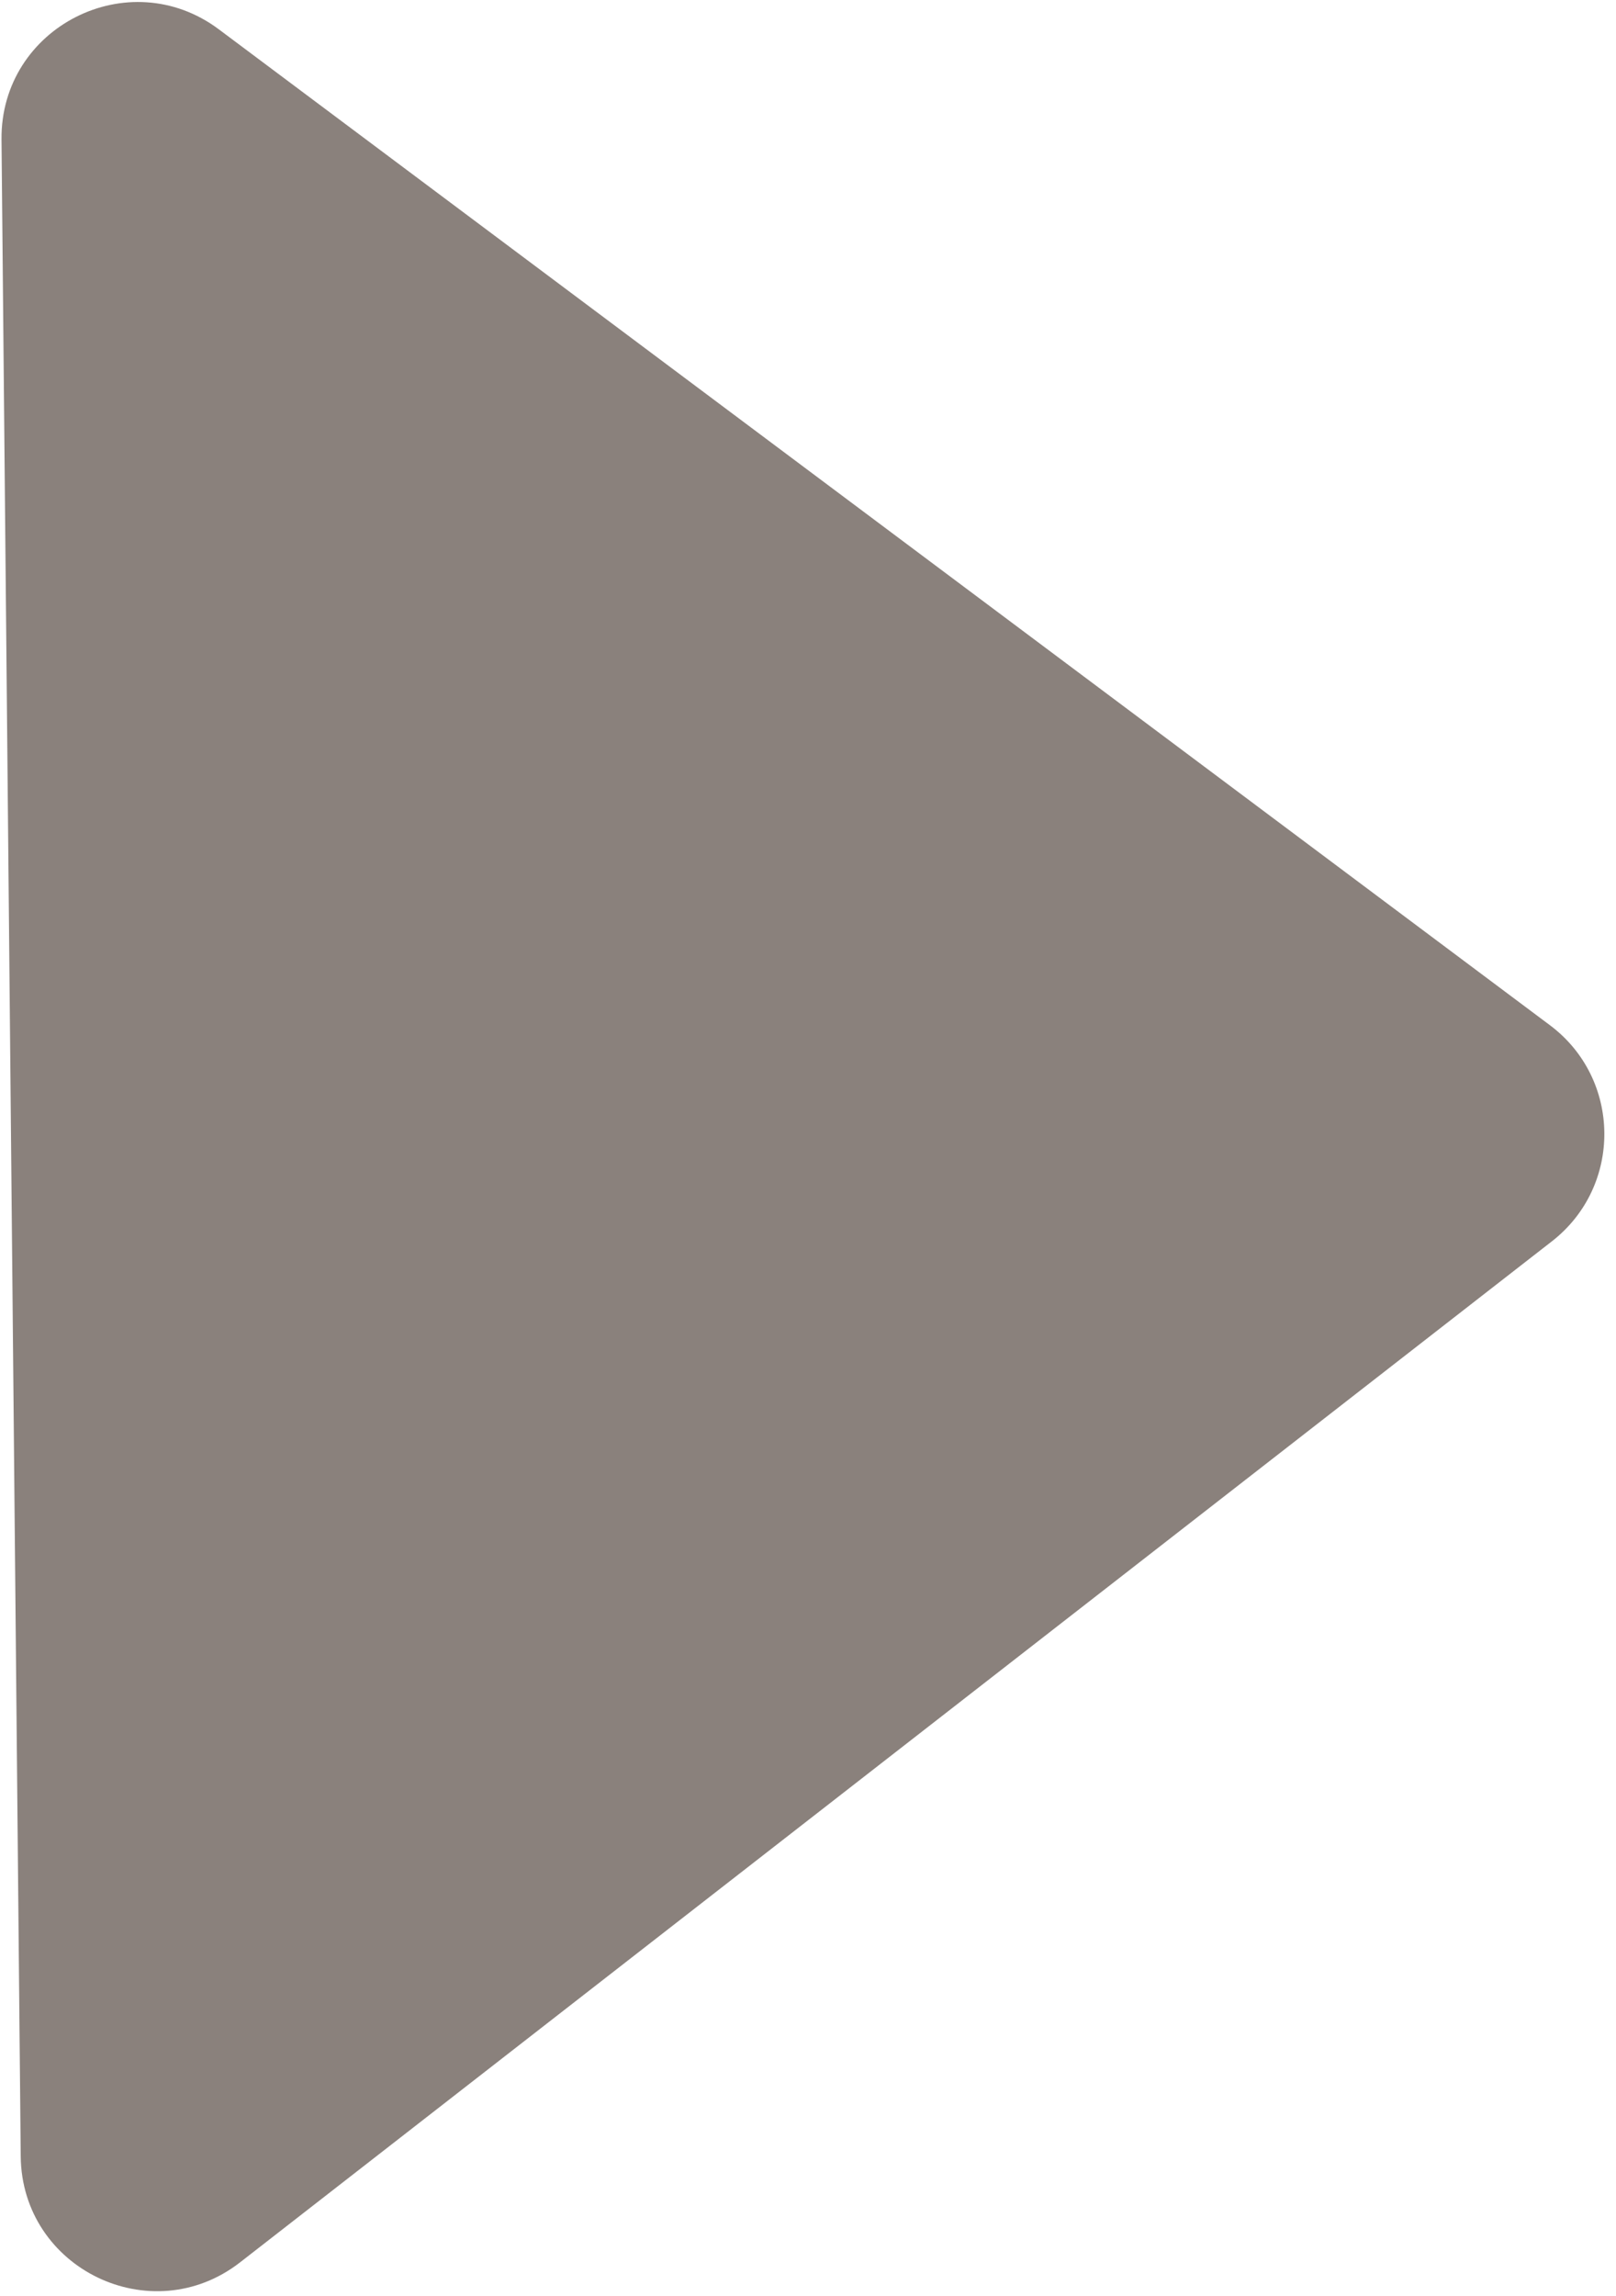 <svg width="107" height="152" viewBox="0 0 107 152" fill="none" xmlns="http://www.w3.org/2000/svg">
<path d="M102.619 67.859C107.374 71.416 107.442 78.522 102.755 82.169L15.899 149.753C10.018 154.328 1.443 150.186 1.372 142.736L0.1 9.235C0.029 1.785 8.524 -2.52 14.49 1.942L102.619 67.859Z" fill="#8A817C"/>
</svg>
